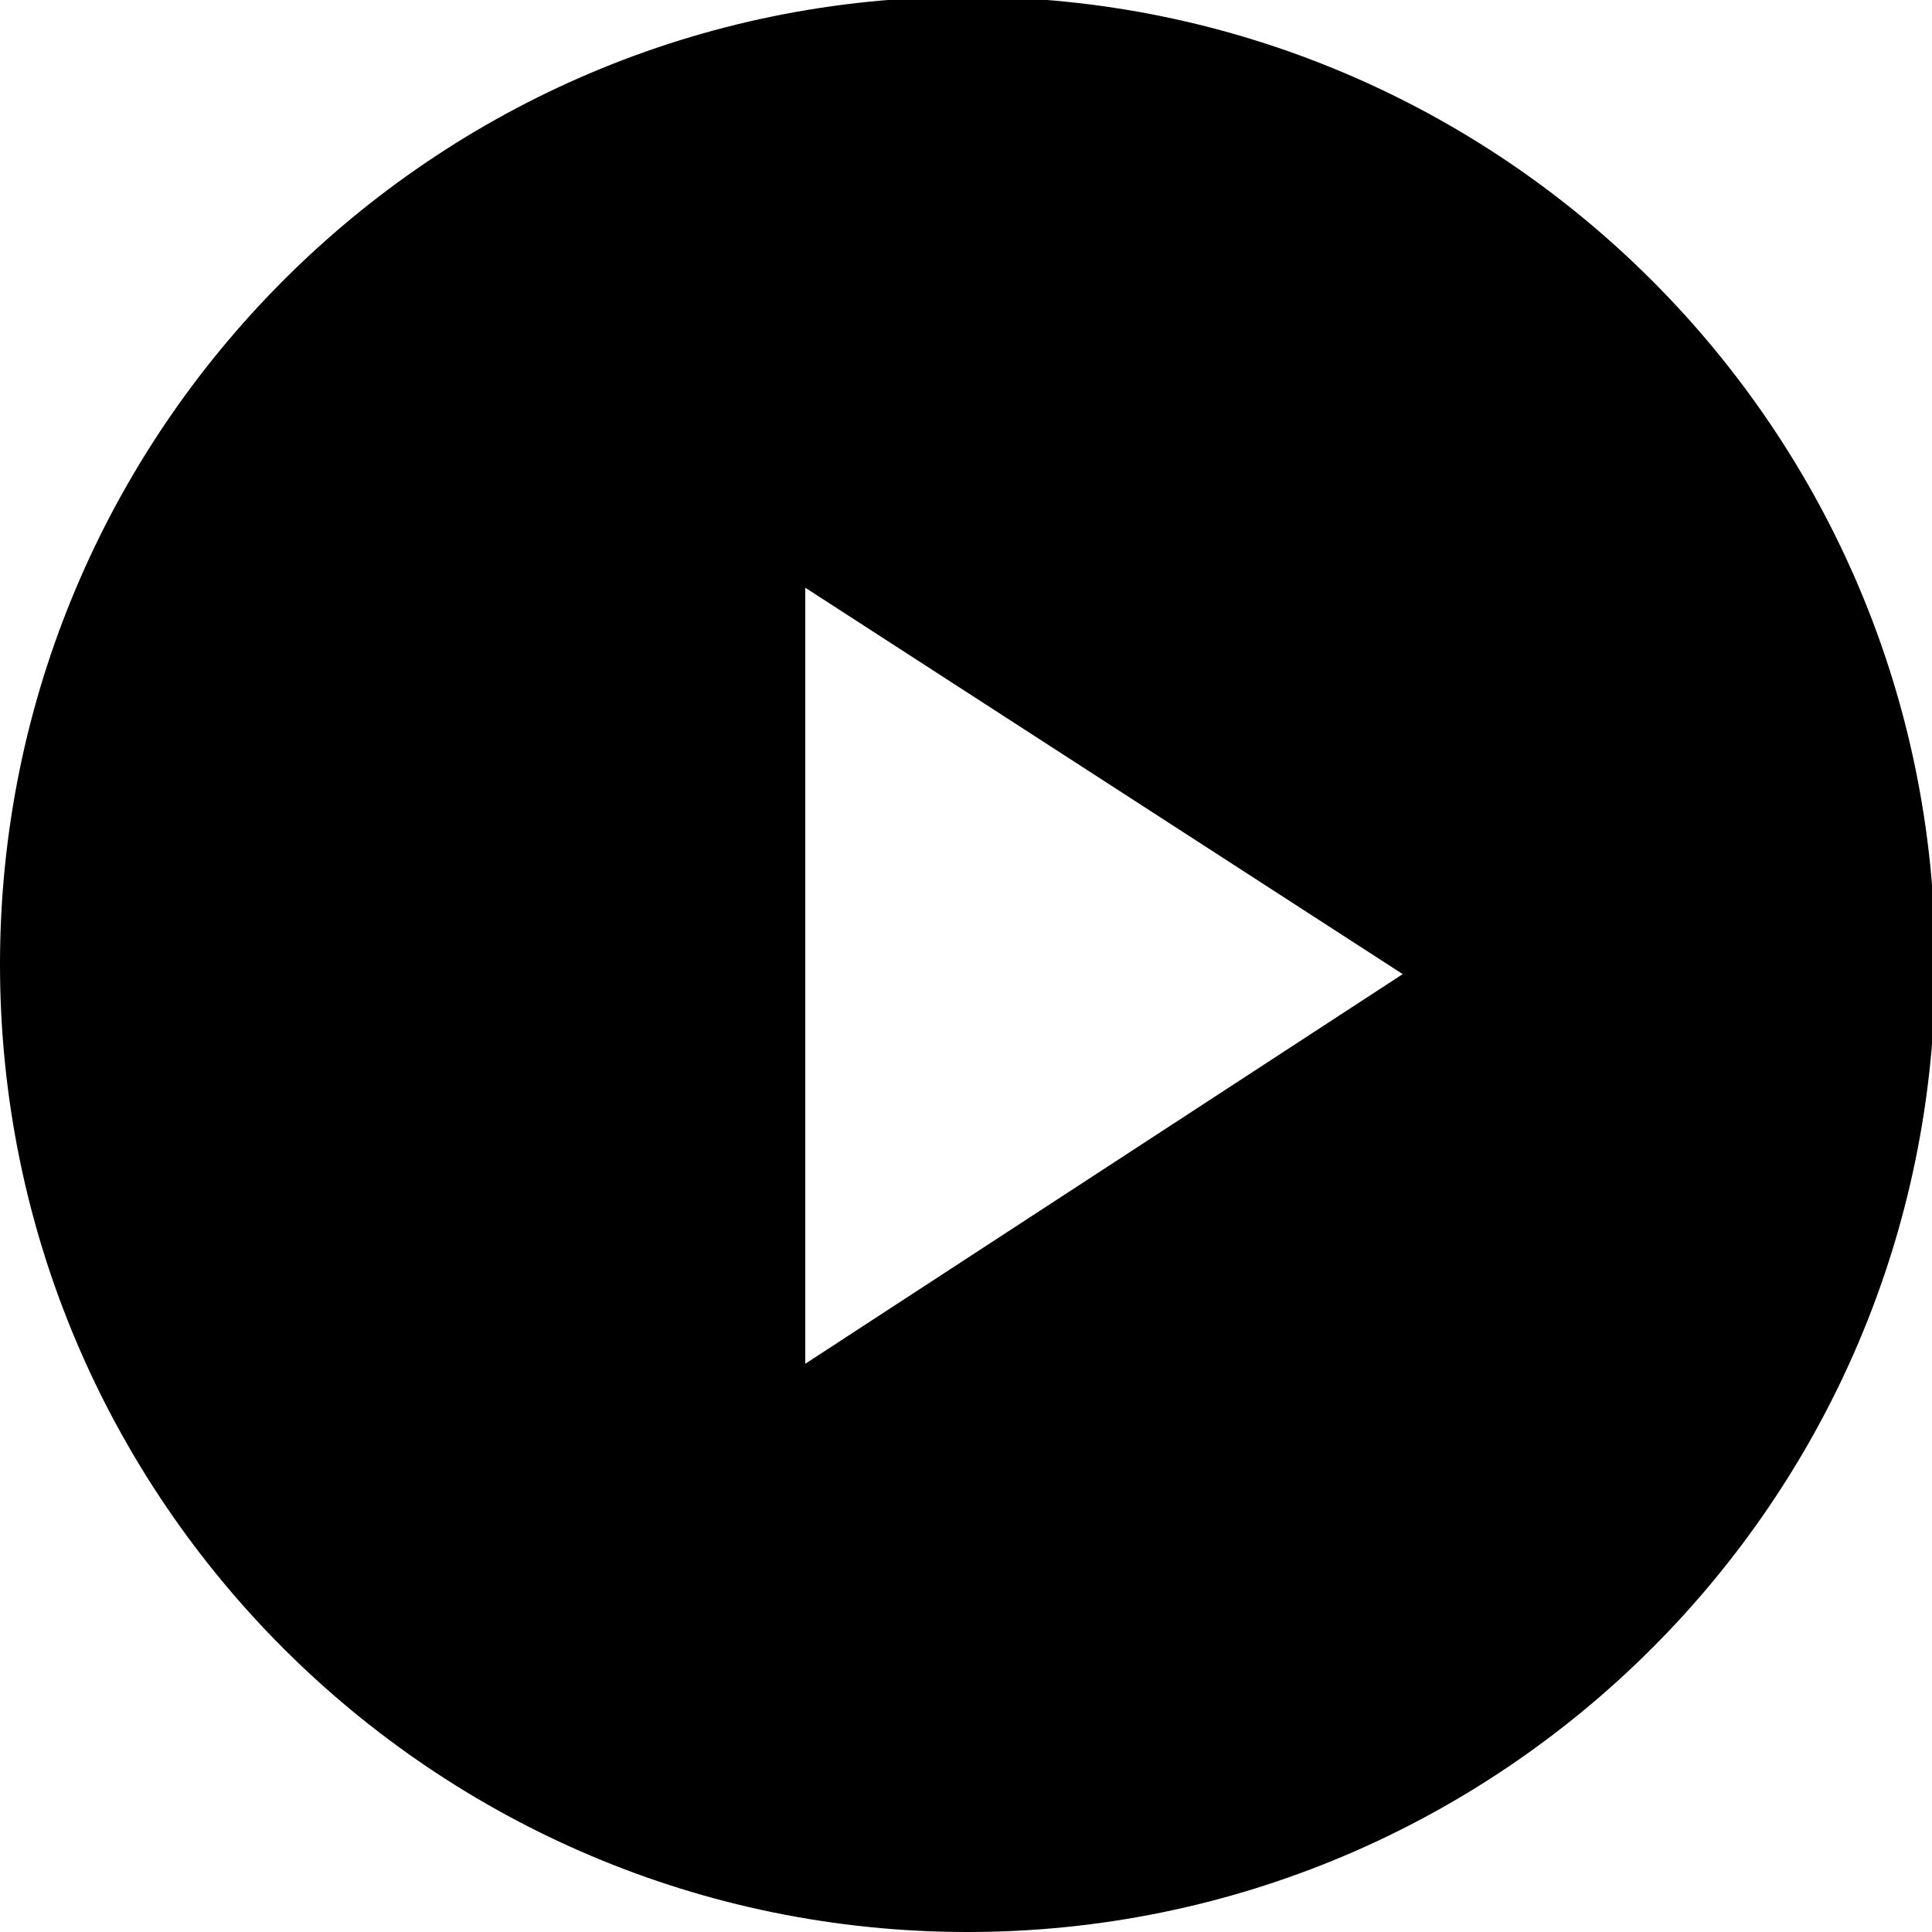 <?xml version="1.0" encoding="utf-8"?>
<!-- Generator: Adobe Illustrator 18.1.1, SVG Export Plug-In . SVG Version: 6.00 Build 0)  -->
<!DOCTYPE svg PUBLIC "-//W3C//DTD SVG 1.1//EN" "http://www.w3.org/Graphics/SVG/1.1/DTD/svg11.dtd">
<svg version="1.1" id="Layer_1" xmlns="http://www.w3.org/2000/svg" xmlns:xlink="http://www.w3.org/1999/xlink" x="0px" y="0px"
	 viewBox="-2094.8 2096.2 59.5 59.5" enable-background="new -2094.8 2096.2 59.5 59.5" xml:space="preserve">
<path id="path-1" d="M-2065,2155.7c-16.4,0-29.8-13.3-29.8-29.8c0-16.4,13.3-29.8,29.8-29.8c16.4,0,29.8,13.3,29.8,29.8
	C-2035.2,2142.4-2048.6,2155.7-2065,2155.7z M-2070,2114.3v23.9l18.4-12L-2070,2114.3z"/>
</svg>
